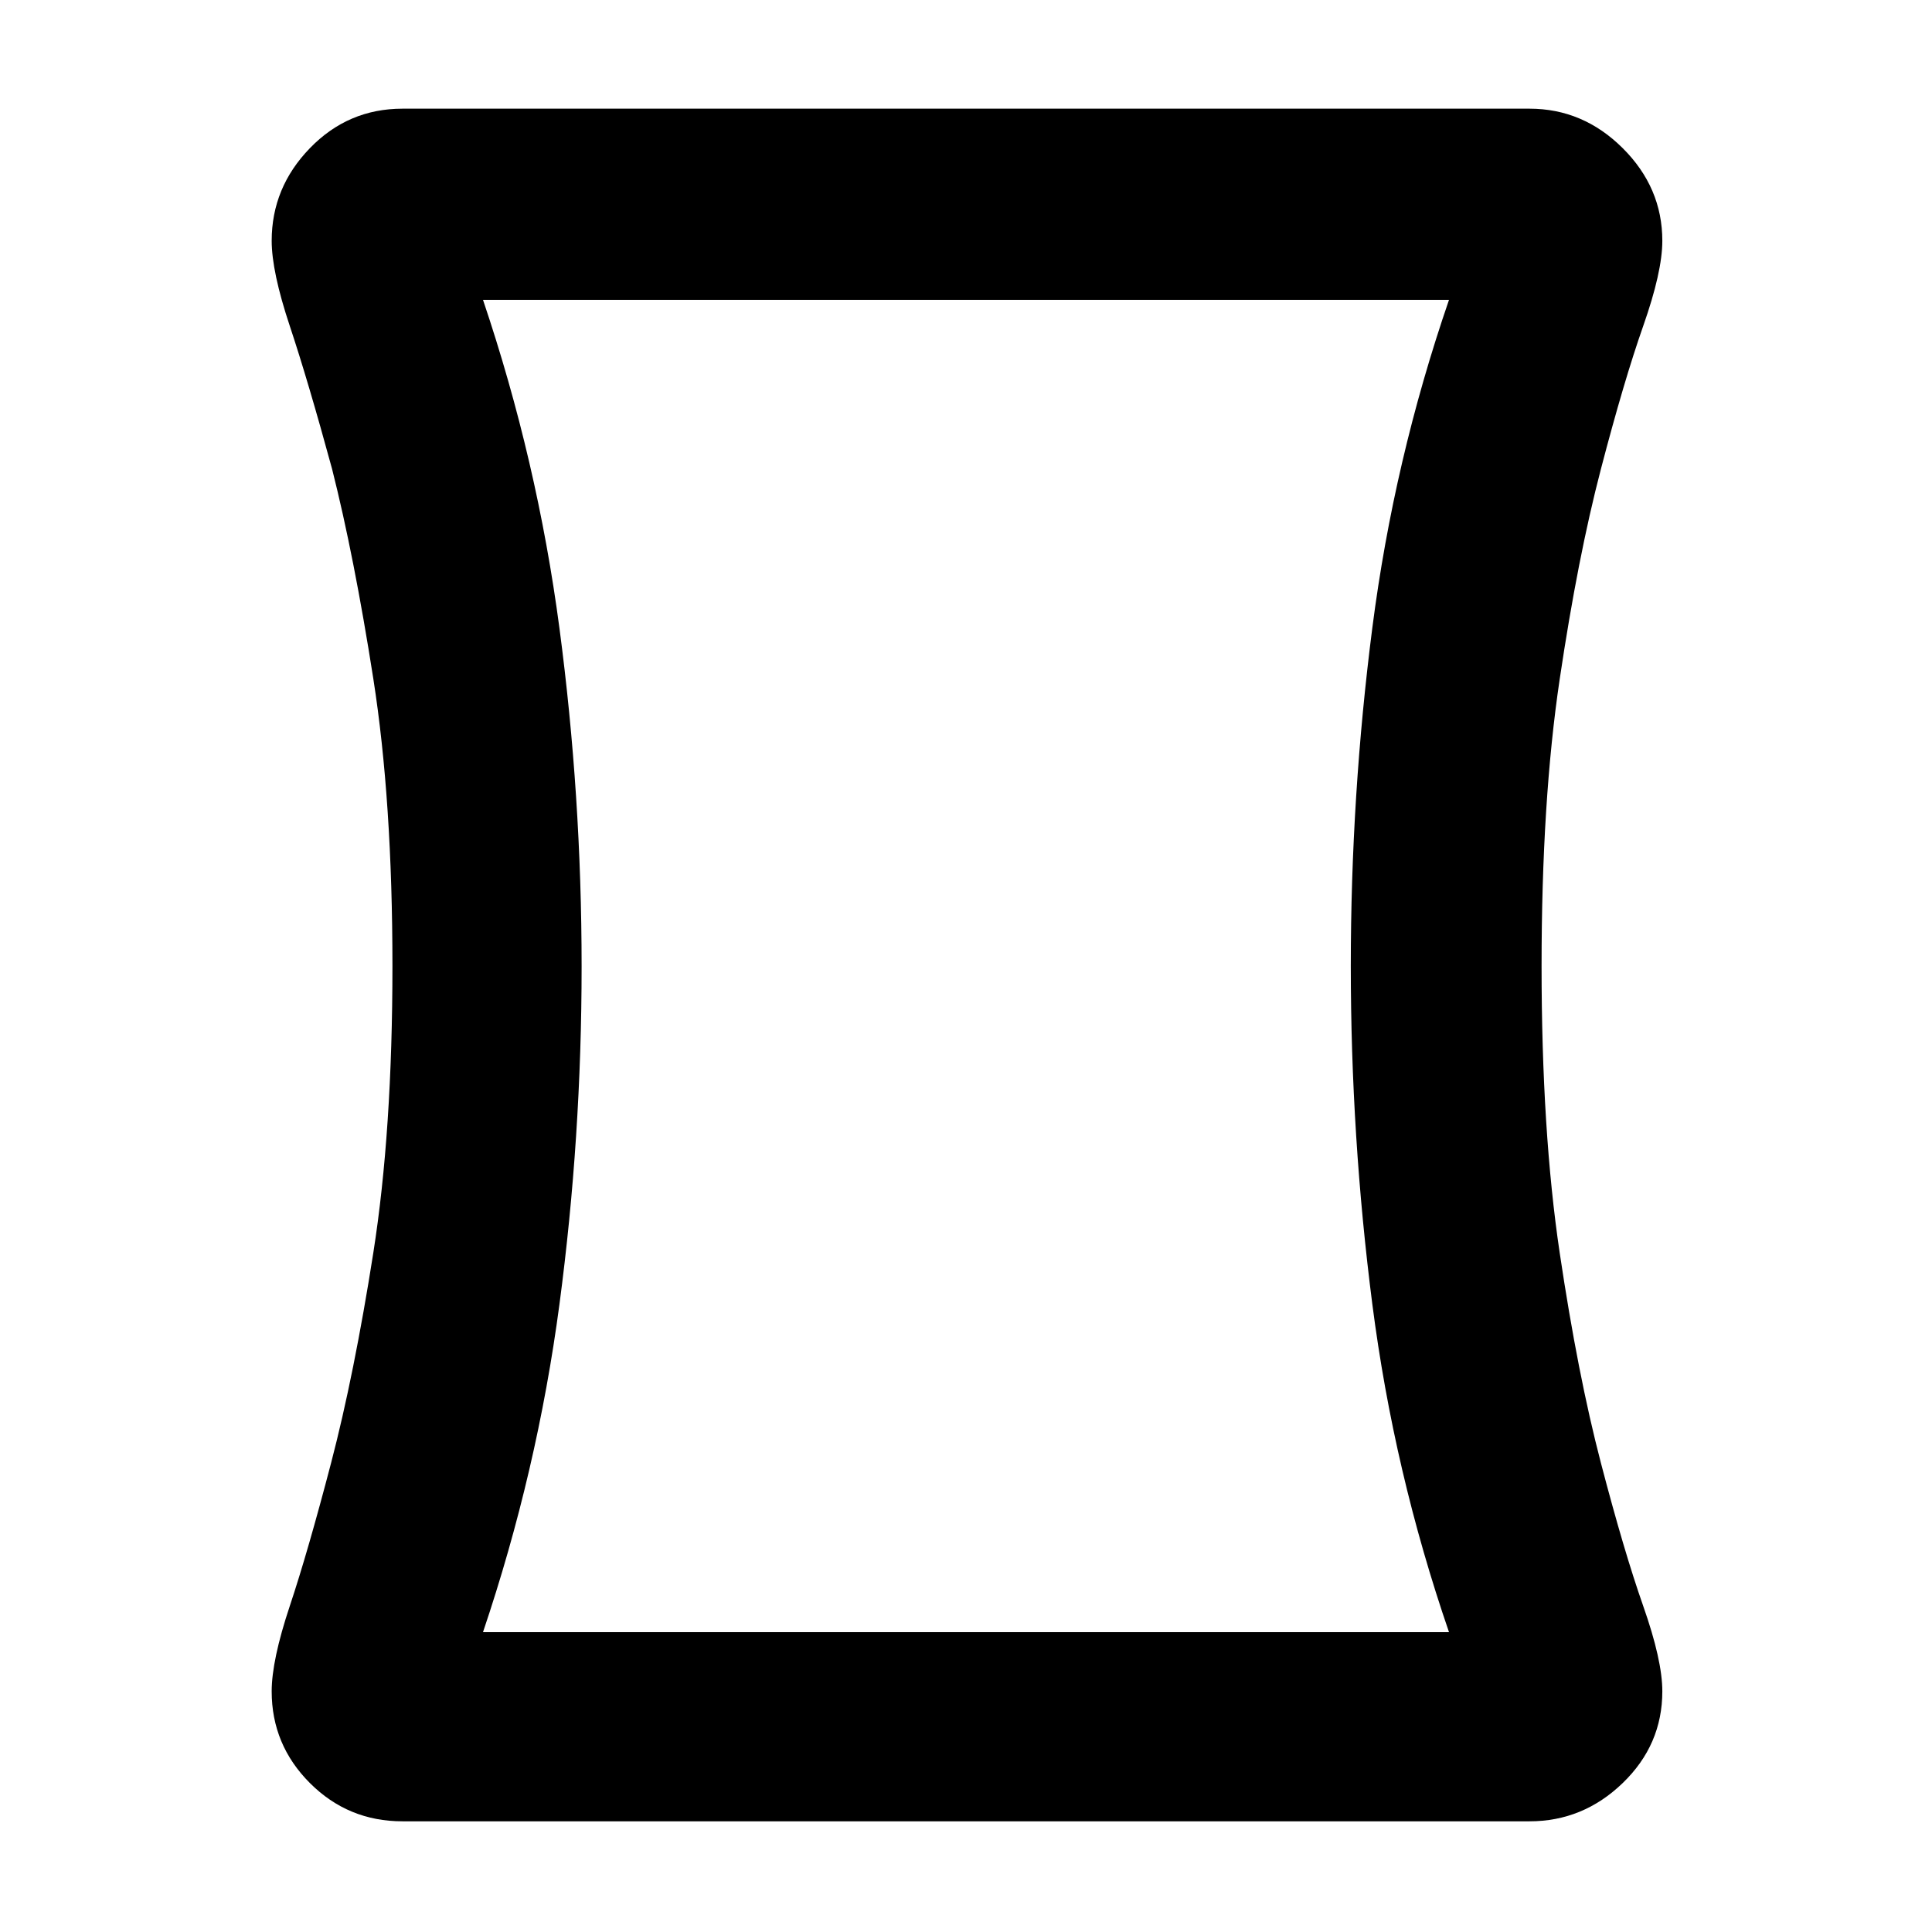 <svg xmlns="http://www.w3.org/2000/svg" width="48" height="48" viewBox="0 -960 960 960"><path d="M200-55q-27 0-46-19t-19-45.6q0-15.4 9-42.4t20.5-71q11.5-44 21-104.5T195-480q0-82-9.5-142.731Q176-683.462 165-727q-12-44-21-71t-9-42.333q0-26.459 19-46.063Q173-906 200-906h560q26.6 0 46.3 19.604 19.7 19.604 19.7 46.063Q826-825 816.5-798t-21 71Q784-683 775-622.5T766-480q0 82 9 142.5T795.5-233q11.5 44 21 71t9.5 42.4Q826-93 806.3-74T760-55H200Zm89-424.752Q289-395 278-312q-11 83-38 163h480q-27.408-79.731-38.103-162.986T671.202-480q0-84.759 10.695-168.014Q692.592-731.269 720-811H240q27 80 38 163.248 11 83.247 11 168ZM480-480Z"/></svg>
